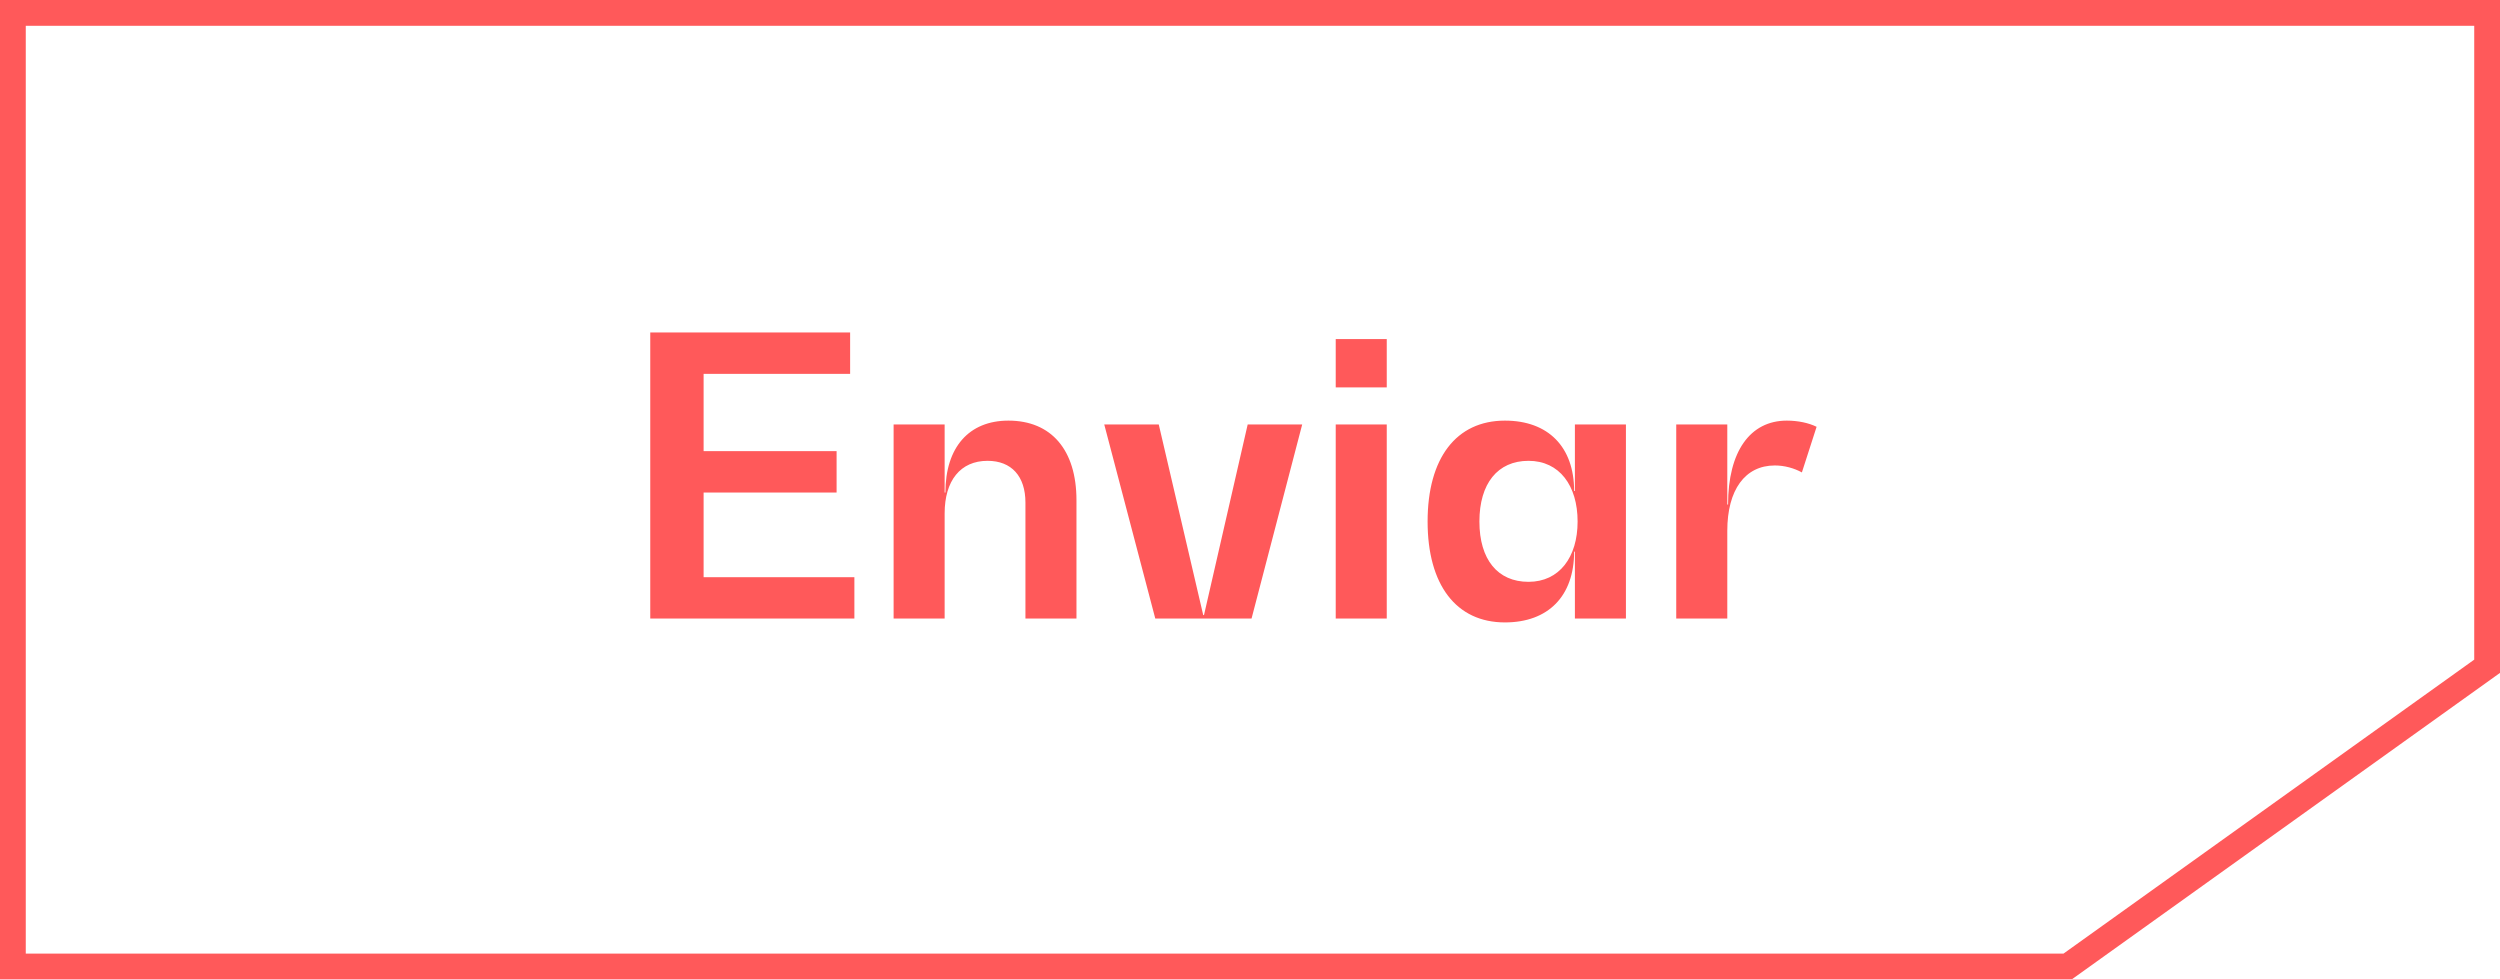 <svg width="97" height="38" viewBox="0 0 97 38" fill="none" xmlns="http://www.w3.org/2000/svg">
<path d="M96.5 25.851L80.224 37.5H0.5V0.5H96.5V25.851Z" stroke="#FF595A"/>
<path d="M27.3 22.395V19.11H32.46V17.505H27.3V14.505H32.985V12.9H25.23V24H33.15V22.395H27.3ZM39.127 16.32C37.597 16.32 36.682 17.355 36.682 19.11H36.652V16.47H34.672V24H36.652V19.92C36.652 18.645 37.267 17.88 38.317 17.88C39.247 17.88 39.787 18.48 39.787 19.5V24H41.767V19.41C41.767 17.46 40.792 16.32 39.127 16.32ZM48.41 16.47L46.715 23.865H46.685L44.96 16.47H42.845L44.825 24H48.56L50.525 16.47H48.41ZM51.826 15.03H53.806V13.155H51.826V15.03ZM51.826 24H53.806V16.47H51.826V24ZM61.106 16.47V19.05H61.076C61.076 17.34 60.071 16.32 58.391 16.32C56.501 16.32 55.391 17.775 55.391 20.235C55.391 22.695 56.501 24.15 58.391 24.15C60.071 24.15 61.076 23.13 61.076 21.405H61.106V24H63.086V16.47H61.106ZM59.306 22.575C58.106 22.575 57.401 21.705 57.401 20.235C57.401 18.765 58.106 17.88 59.306 17.88C60.506 17.88 61.211 18.84 61.211 20.235C61.211 21.615 60.506 22.575 59.306 22.575ZM69.329 16.32C67.903 16.32 67.049 17.52 67.049 19.575H67.019V16.47H65.038V24H67.019V20.595C67.019 19.005 67.709 18.06 68.864 18.06C69.239 18.06 69.614 18.165 69.913 18.33L70.484 16.56C70.183 16.41 69.763 16.32 69.329 16.32Z" fill="#FF595A"/>
</svg>
